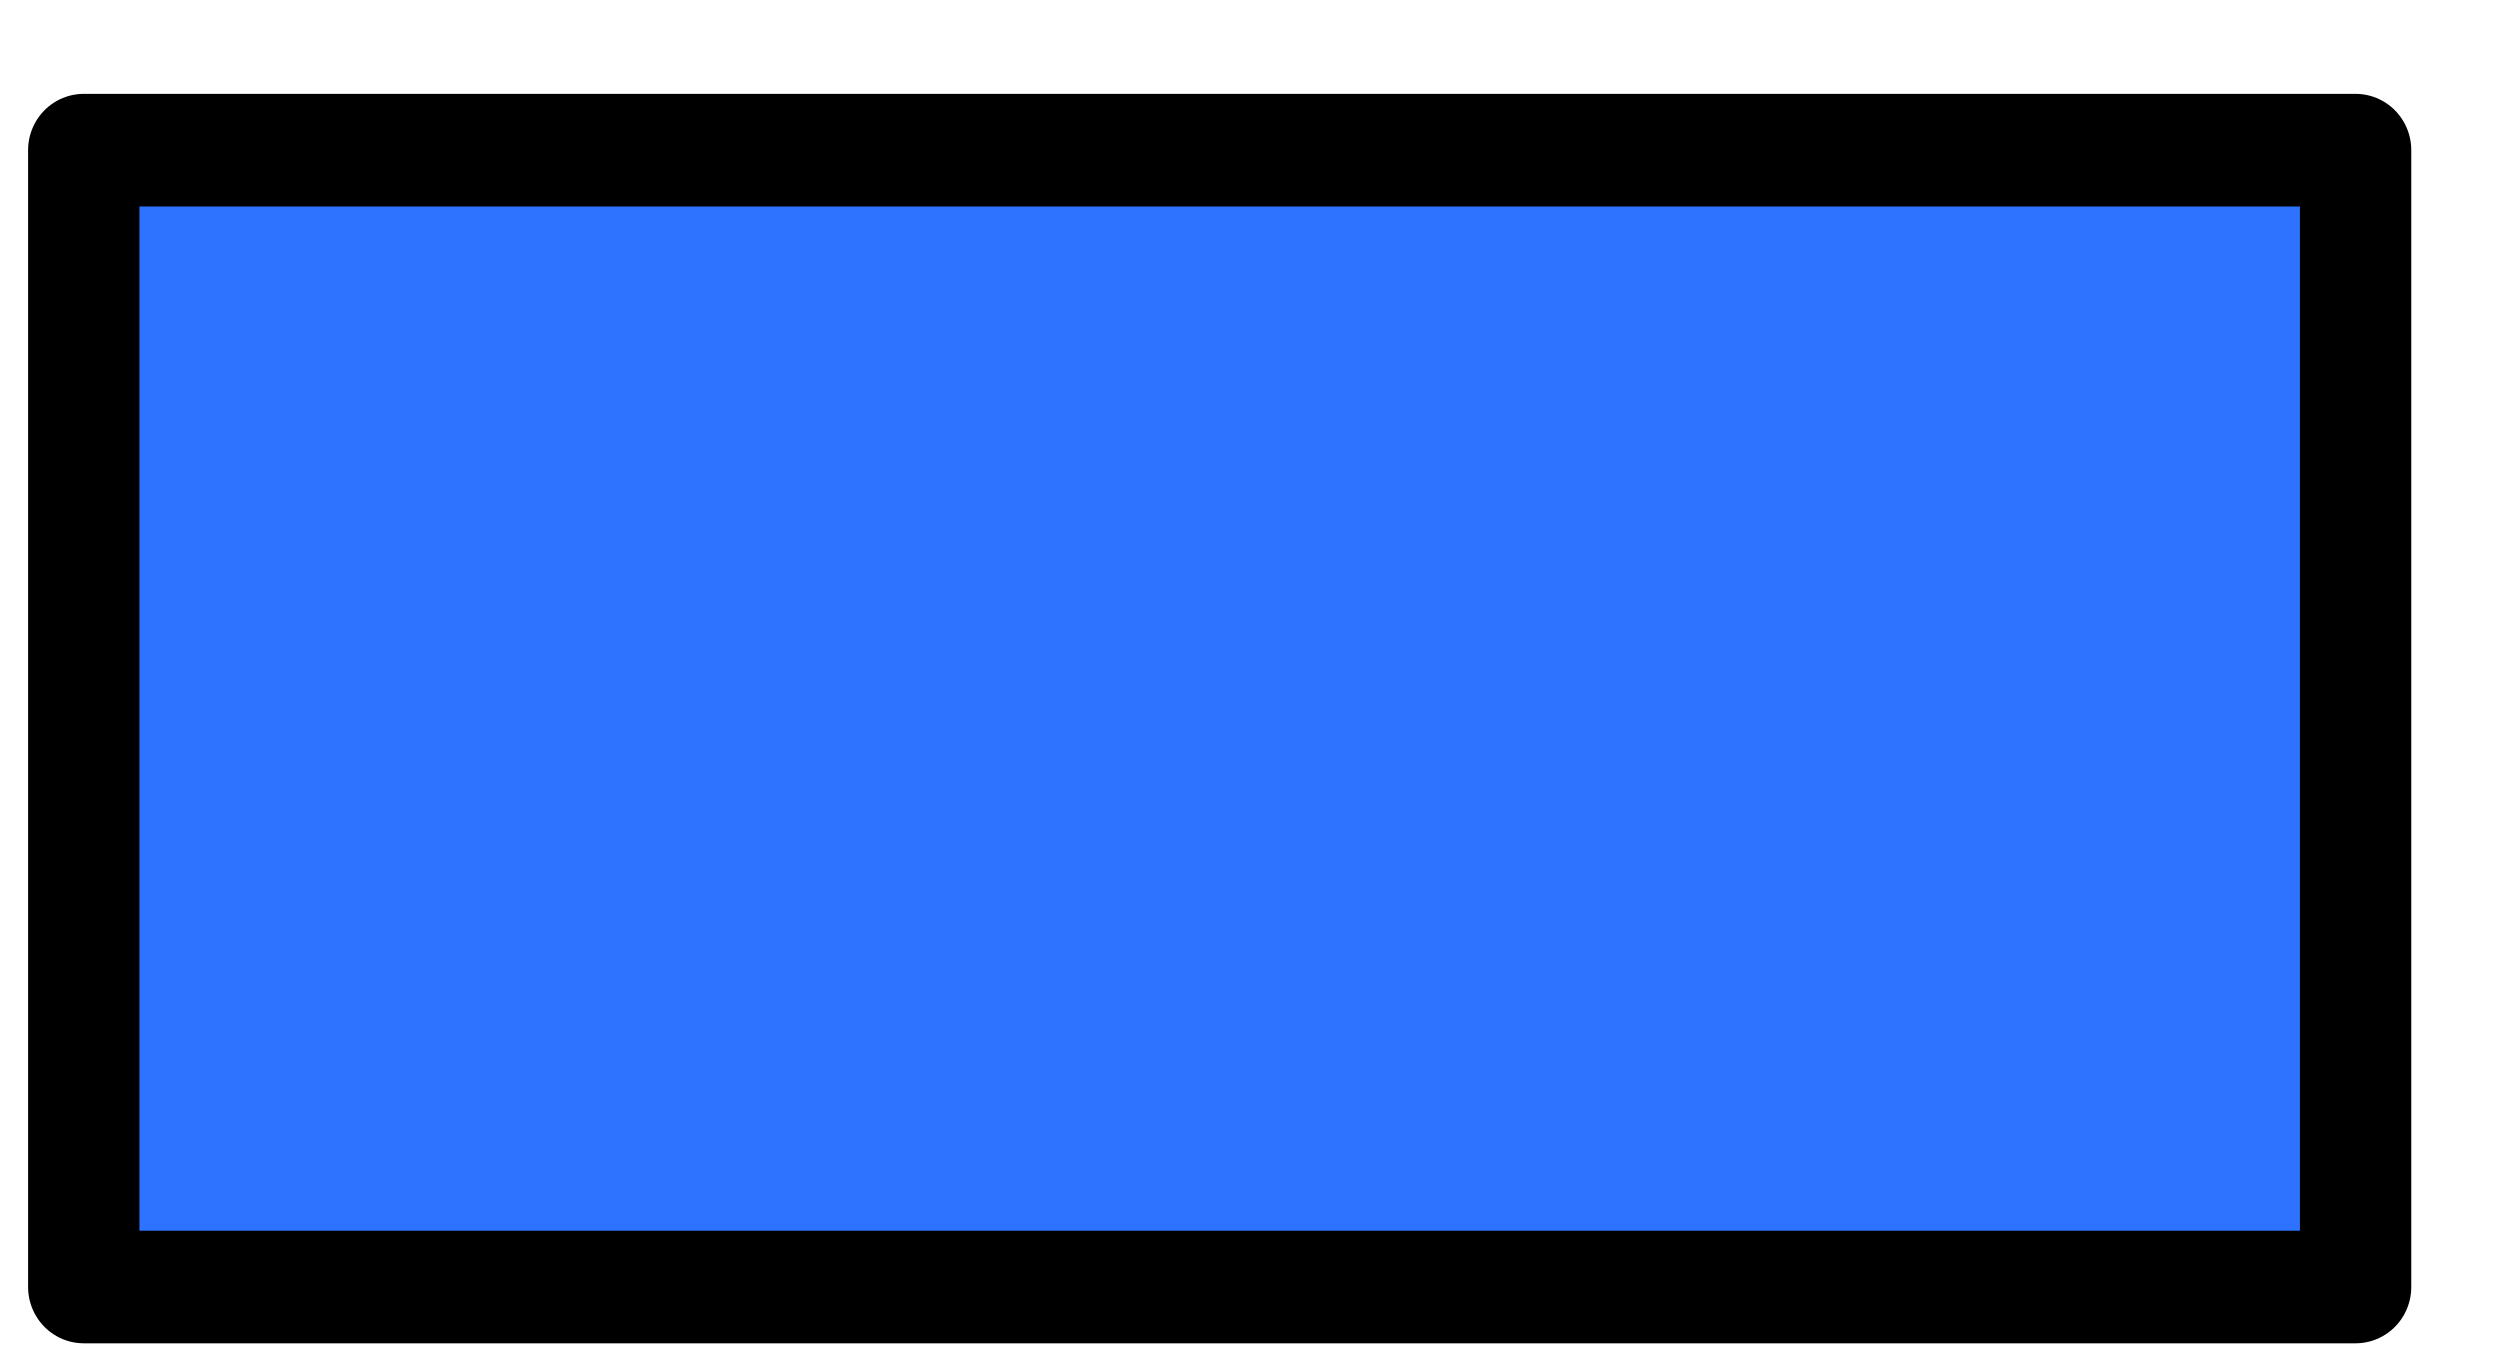 <?xml version="1.0" encoding="UTF-8" standalone="no"?>
<!DOCTYPE svg PUBLIC "-//W3C//DTD SVG 1.1//EN" "http://www.w3.org/Graphics/SVG/1.1/DTD/svg11.dtd">
<svg width="100%" height="100%" viewBox="0 0 22 12" version="1.1" xmlns="http://www.w3.org/2000/svg" xmlns:xlink="http://www.w3.org/1999/xlink" xml:space="preserve" xmlns:serif="http://www.serif.com/" style="fill-rule:evenodd;clip-rule:evenodd;stroke-linecap:round;stroke-linejoin:round;stroke-miterlimit:1.5;">
    <g transform="matrix(1,0,0,1,-19,-278)">
        <g id="i17" transform="matrix(1.065,0,0,1.077,-649.117,253.664)">
            <rect x="628.032" y="23.823" width="18.772" height="9.289" style="fill:rgb(45,115,255);stroke:black;stroke-width:0.92px;"/>
        </g>
    </g>
</svg>
